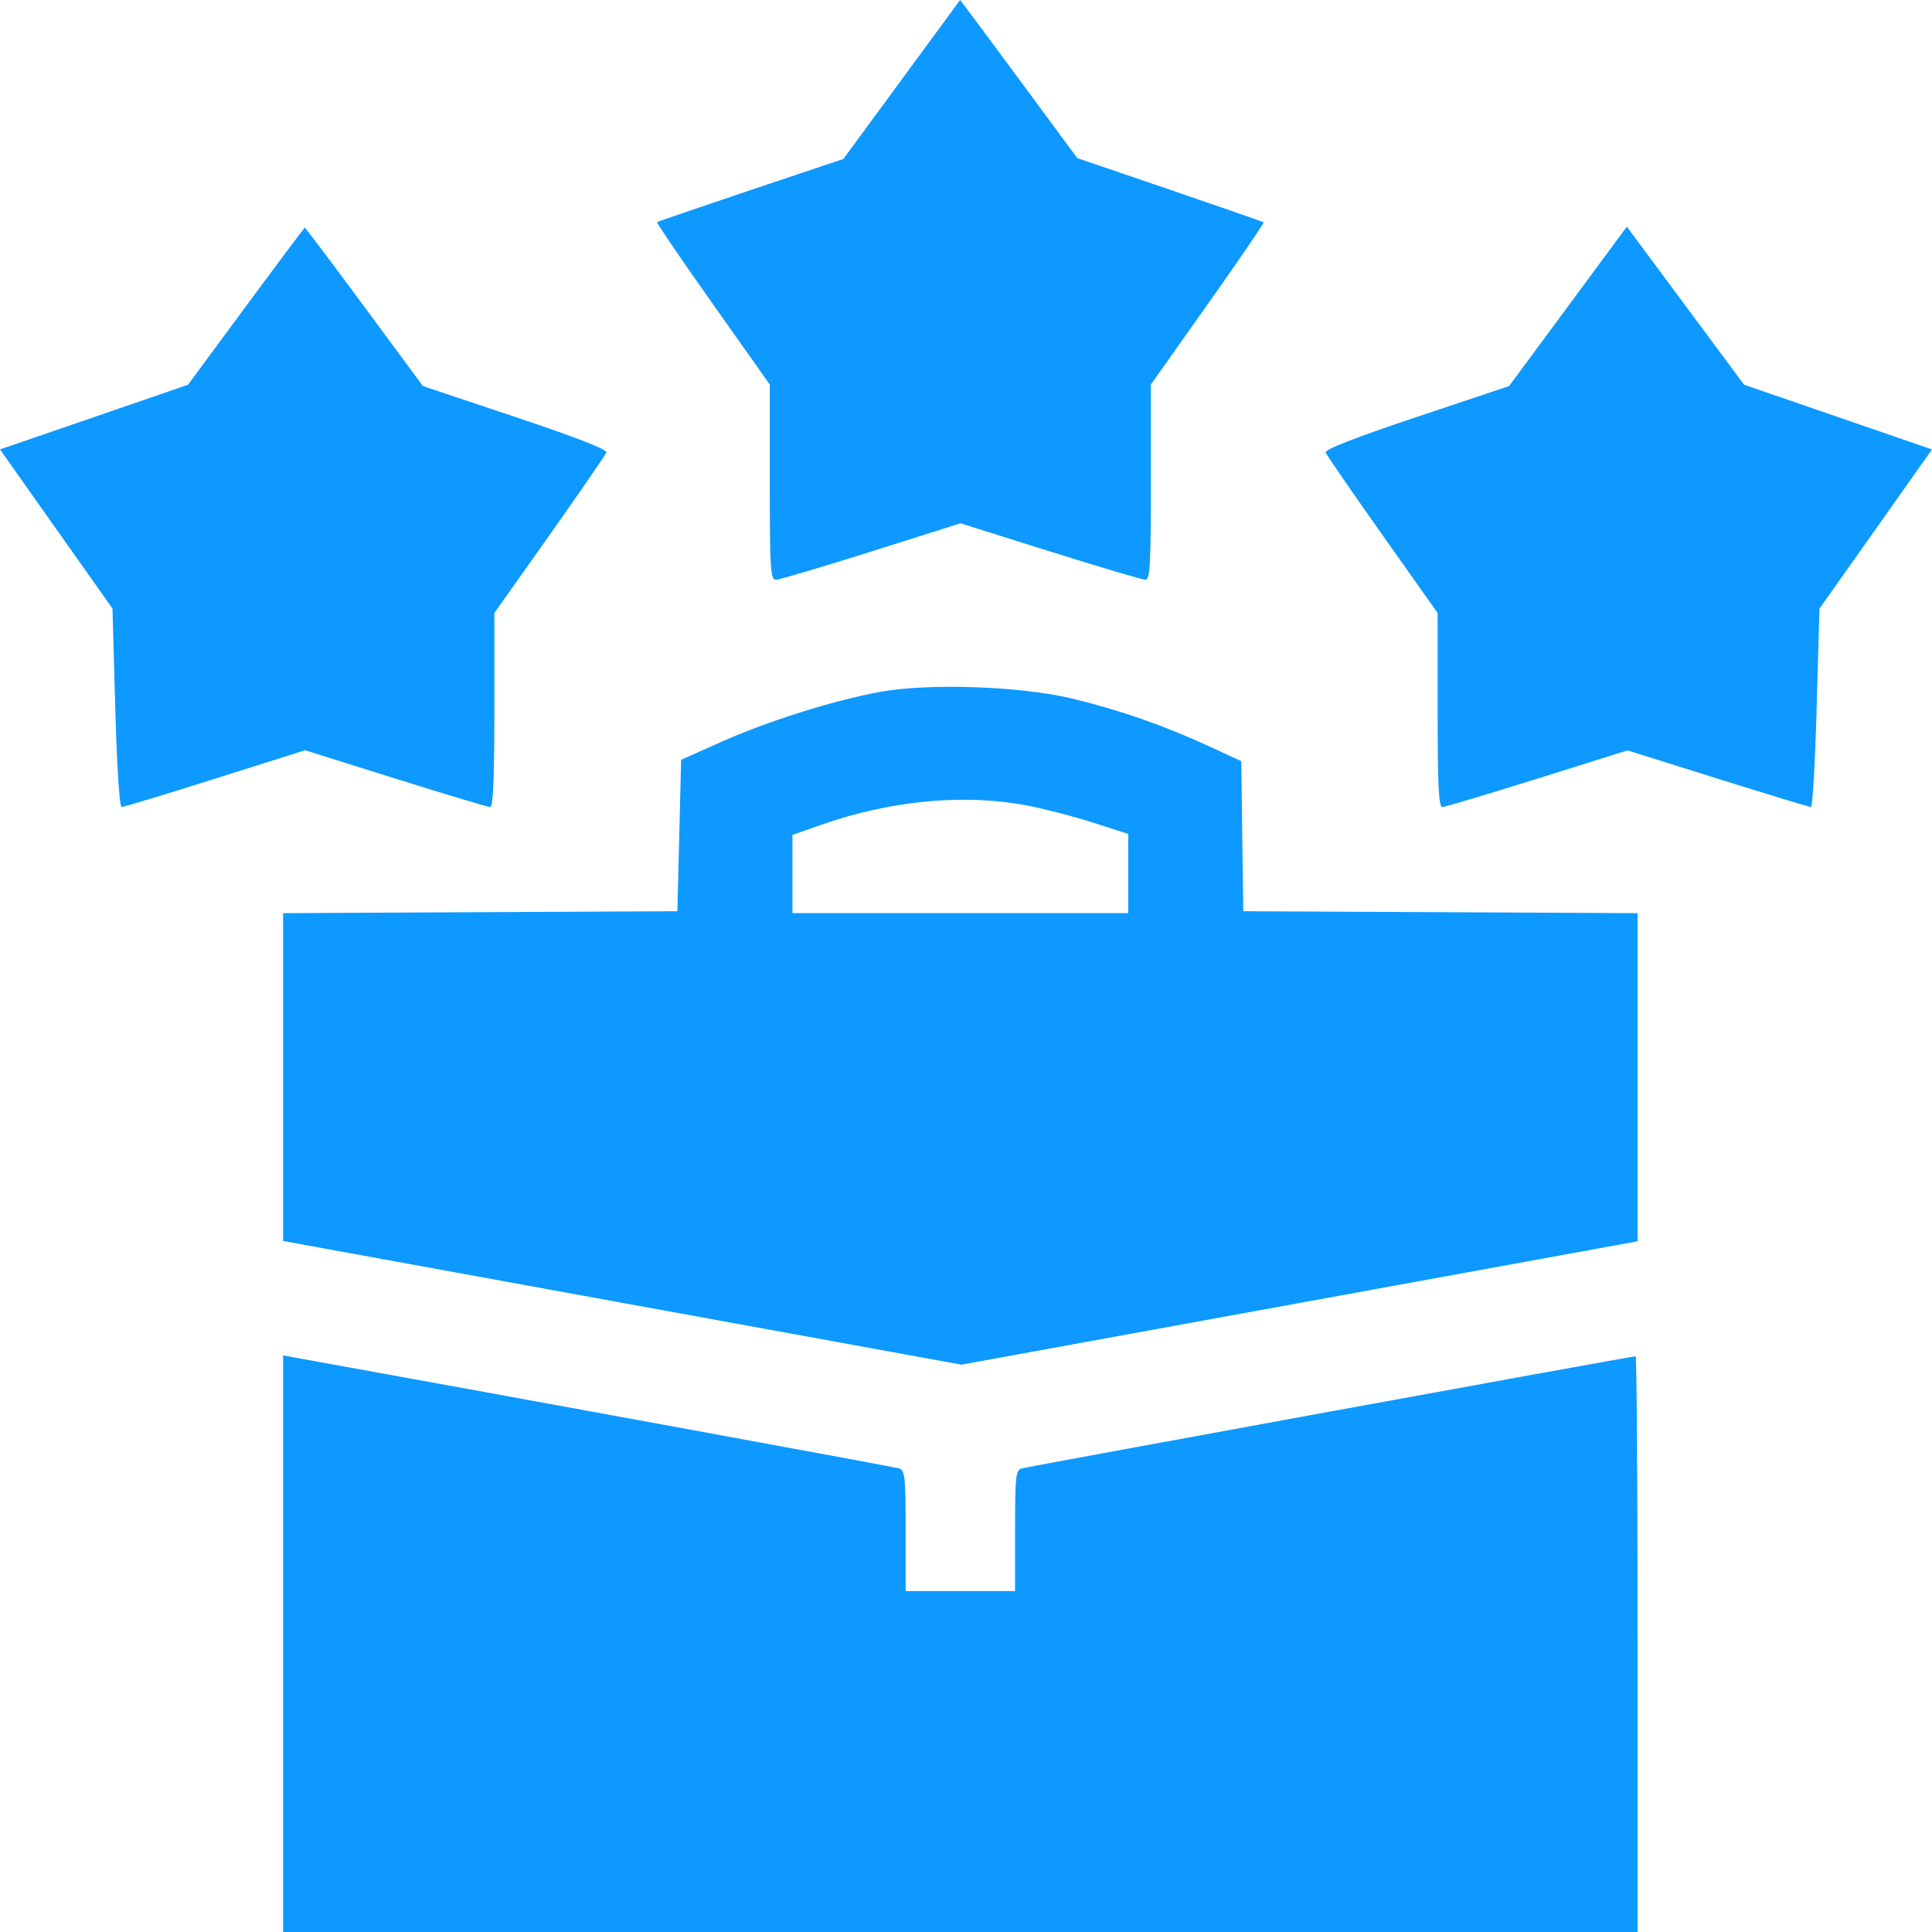 <svg width="43" height="43" viewBox="0 0 43 43" fill="none" xmlns="http://www.w3.org/2000/svg">
<path fill-rule="evenodd" clip-rule="evenodd" d="M20.07 1.769L18.771 3.538L16.713 4.228C15.582 4.608 14.642 4.93 14.626 4.945C14.609 4.959 15.166 5.778 15.864 6.764L17.133 8.558V10.731C17.133 12.663 17.148 12.904 17.267 12.904C17.341 12.904 18.295 12.621 19.389 12.276L21.377 11.647L23.376 12.276C24.476 12.621 25.43 12.904 25.495 12.904C25.595 12.904 25.615 12.553 25.615 10.731V8.558L26.884 6.764C27.582 5.778 28.14 4.96 28.123 4.948C28.106 4.934 27.166 4.608 26.035 4.221L23.977 3.519L22.82 1.952C22.184 1.09 21.597 0.299 21.516 0.193L21.369 0L20.07 1.769ZM5.474 6.816L4.185 8.563L2.093 9.283L0 10.003L1.251 11.773L2.503 13.544L2.565 15.753C2.602 17.074 2.66 17.962 2.708 17.962C2.753 17.962 3.69 17.678 4.79 17.33L6.79 16.698L8.803 17.33C9.91 17.678 10.858 17.962 10.91 17.962C10.976 17.962 11.003 17.334 11.003 15.803V13.644L12.23 11.91C12.904 10.955 13.473 10.129 13.495 10.073C13.521 10.005 12.844 9.741 11.473 9.282L9.413 8.593L8.11 6.828C7.393 5.858 6.796 5.066 6.784 5.067C6.772 5.069 6.183 5.856 5.474 6.816ZM34.898 6.819L33.587 8.593L31.527 9.282C30.156 9.741 29.479 10.005 29.505 10.073C29.527 10.129 30.096 10.955 30.77 11.91L31.997 13.644V15.803C31.997 17.475 32.02 17.962 32.102 17.962C32.16 17.961 33.11 17.677 34.215 17.331L36.223 16.701L38.232 17.331C39.336 17.678 40.27 17.962 40.306 17.962C40.342 17.962 40.399 16.969 40.433 15.754L40.495 13.546L41.748 11.775L43 10.003L40.909 9.283L38.818 8.563L37.513 6.804L36.208 5.045L34.898 6.819ZM19.569 15.402C18.543 15.592 17.084 16.052 16.053 16.512L15.16 16.91L15.118 18.596L15.076 20.281L10.688 20.302L6.301 20.324V23.972V27.62L13.849 28.997L21.398 30.373L28.923 29L36.447 27.627V23.975V20.324L32.06 20.302L27.672 20.281L27.649 18.611L27.627 16.941L26.901 16.606C25.902 16.145 24.895 15.795 23.851 15.545C22.698 15.27 20.654 15.201 19.569 15.402ZM22.855 17.927C23.241 18.001 23.907 18.173 24.334 18.311L25.111 18.56V19.442V20.323H21.374H17.637V19.452V18.582L18.294 18.352C19.835 17.813 21.461 17.662 22.855 17.927ZM6.301 36.584V43H21.374H36.447V36.593C36.447 33.069 36.428 30.186 36.404 30.186C36.316 30.186 22.881 32.641 22.739 32.683C22.607 32.722 22.592 32.863 22.592 34.07V35.413H21.374H20.157V34.07C20.157 32.864 20.141 32.722 20.009 32.681C19.901 32.648 11.341 31.078 6.574 30.217L6.301 30.167V36.584Z" fill="#0D99FF"/>
</svg>
